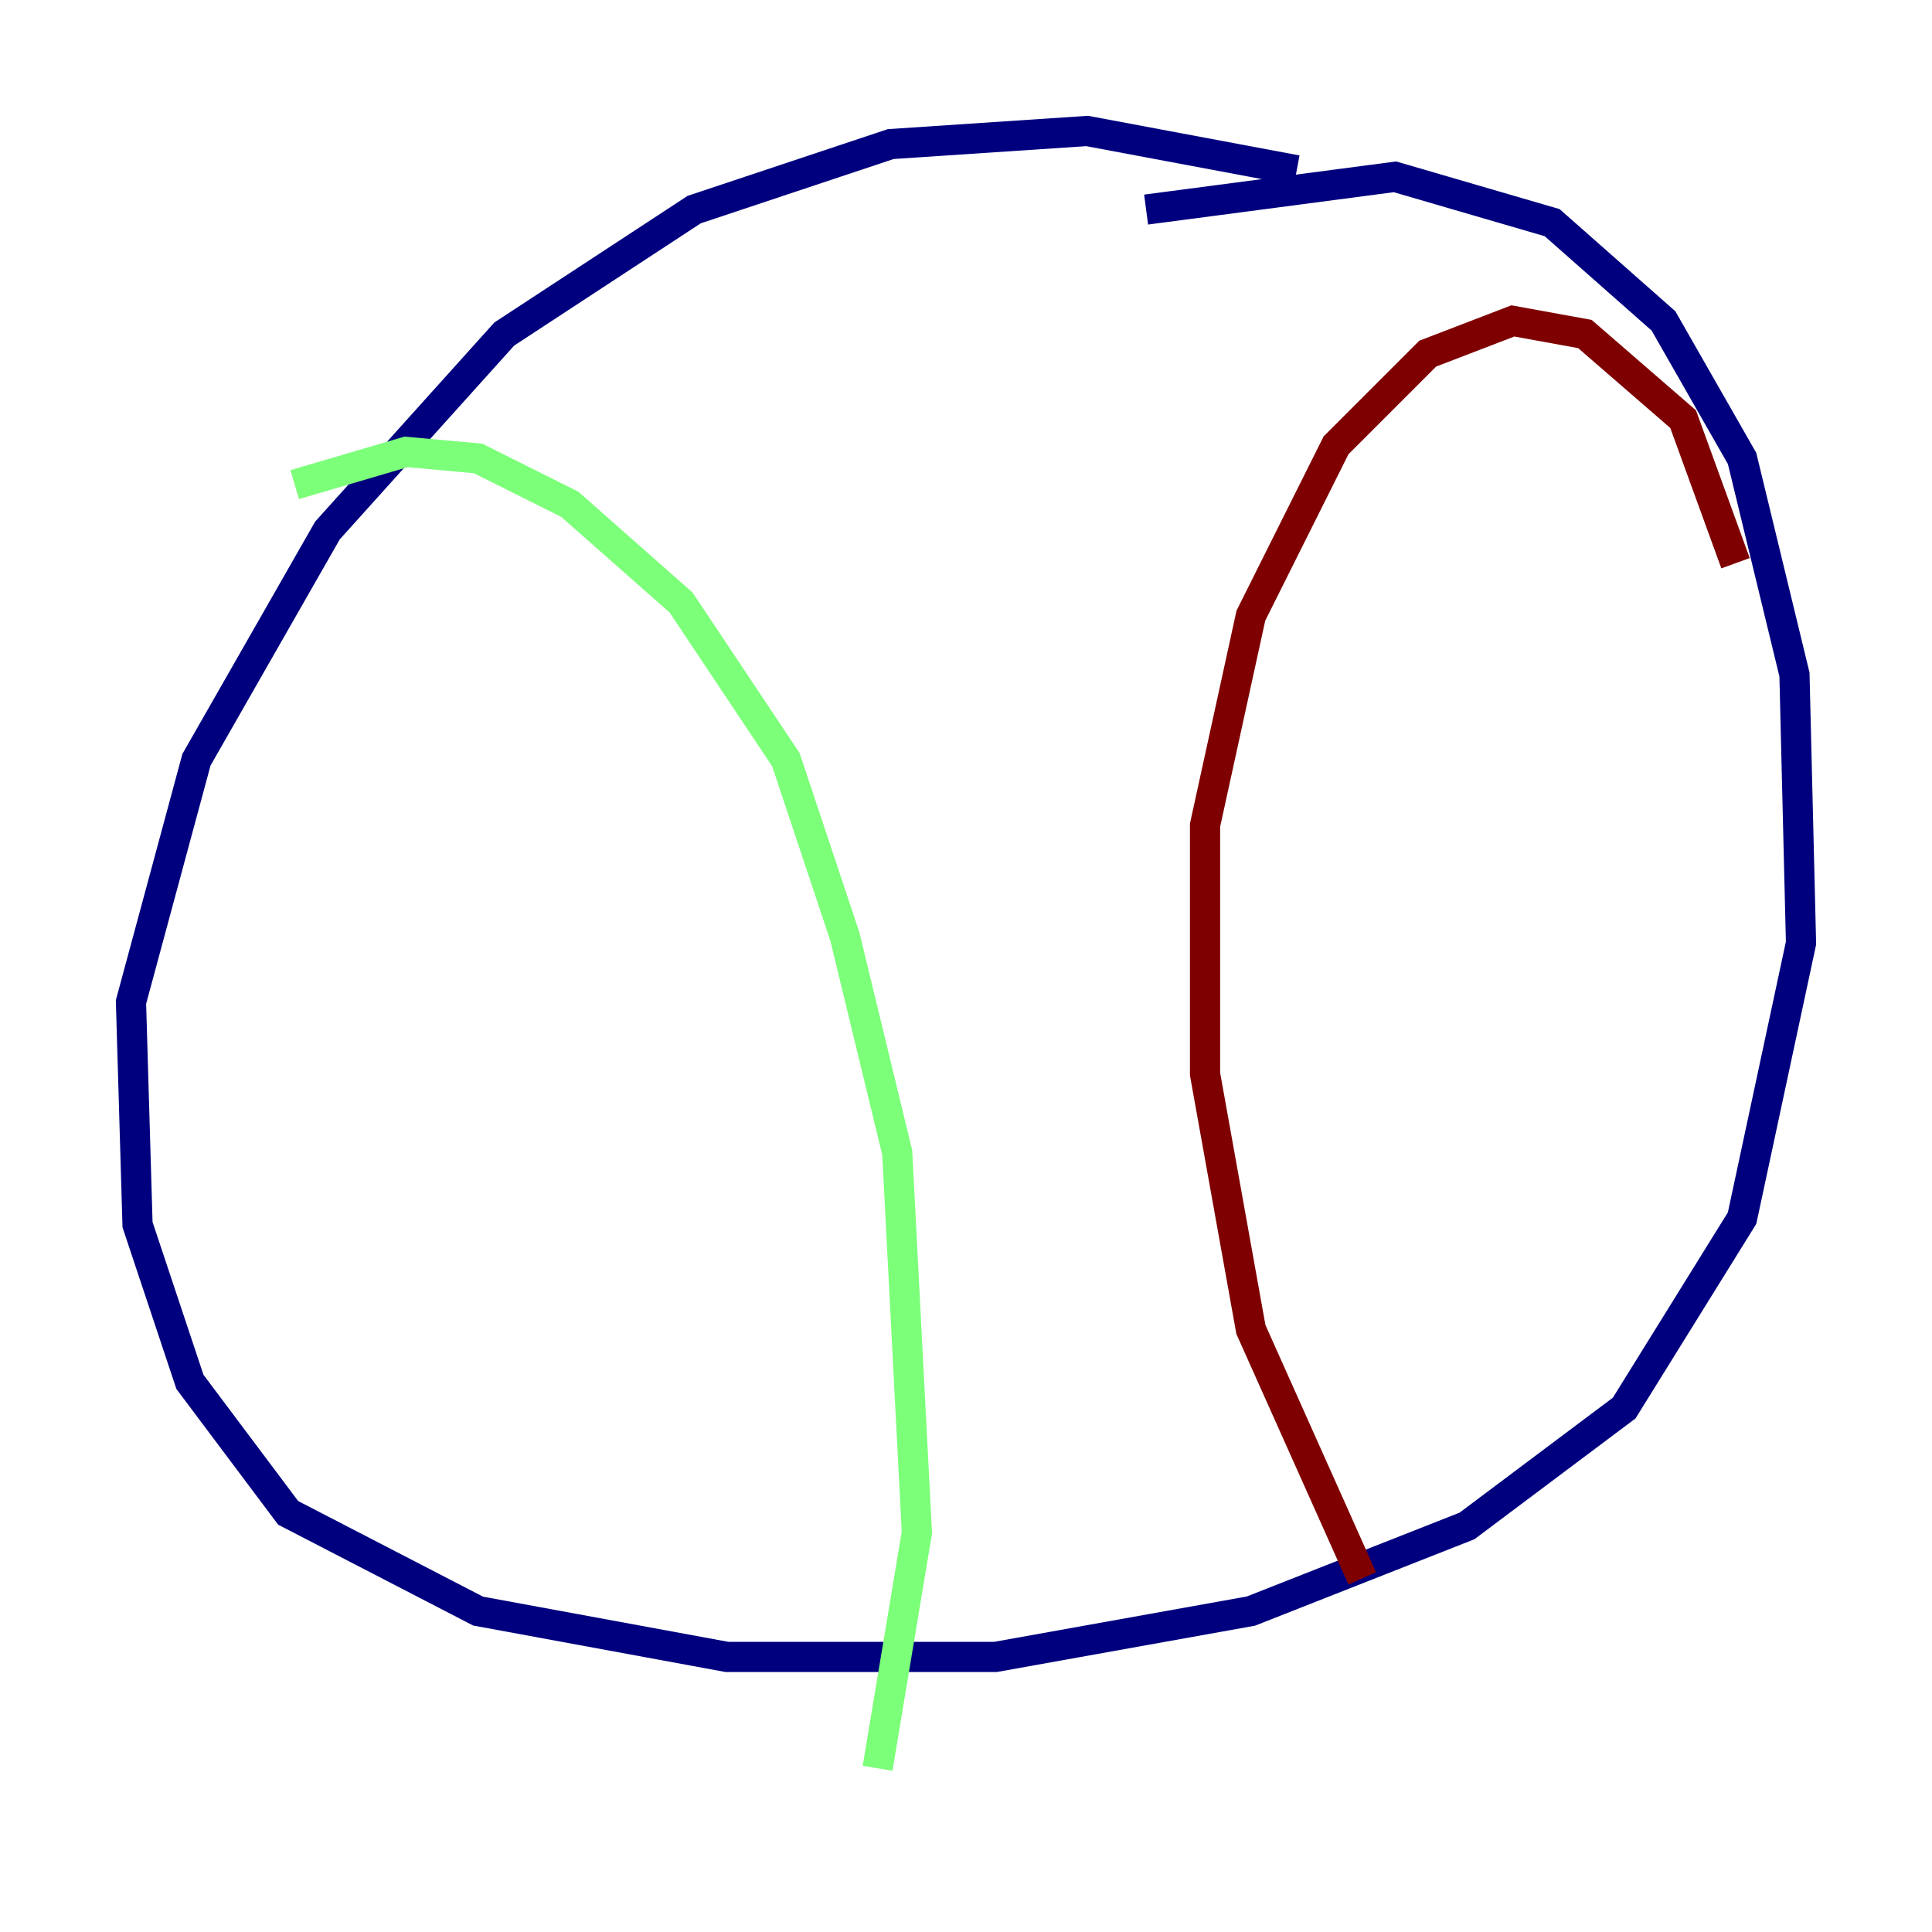 <?xml version="1.0" encoding="utf-8" ?>
<svg baseProfile="tiny" height="128" version="1.2" viewBox="0,0,128,128" width="128" xmlns="http://www.w3.org/2000/svg" xmlns:ev="http://www.w3.org/2001/xml-events" xmlns:xlink="http://www.w3.org/1999/xlink"><defs /><polyline fill="none" points="85.912,11.281 72.027,8.678 59.01,9.546 45.993,13.885 33.41,22.129 21.695,35.146 13.017,50.332 8.678,66.386 9.112,81.139 12.583,91.552 19.091,100.231 31.675,106.739 48.163,109.776 65.953,109.776 82.875,106.739 97.193,101.098 107.607,93.288 115.417,80.705 119.322,62.481 118.888,44.691 115.417,30.373 110.21,21.261 102.834,14.752 92.42,11.715 75.932,13.885" stroke="#00007f" stroke-width="2" /><polyline fill="none" points="19.525,32.108 26.902,29.939 31.675,30.373 37.749,33.41 45.125,39.919 52.068,50.332 55.973,62.047 59.444,76.366 60.746,101.532 58.142,117.153" stroke="#7cff79" stroke-width="2" /><polyline fill="none" points="114.983,37.315 111.512,27.77 105.003,22.129 100.231,21.261 94.59,23.43 88.515,29.505 82.875,40.786 79.837,54.671 79.837,71.159 82.875,88.081 90.251,104.57" stroke="#7f0000" stroke-width="2" /></svg>